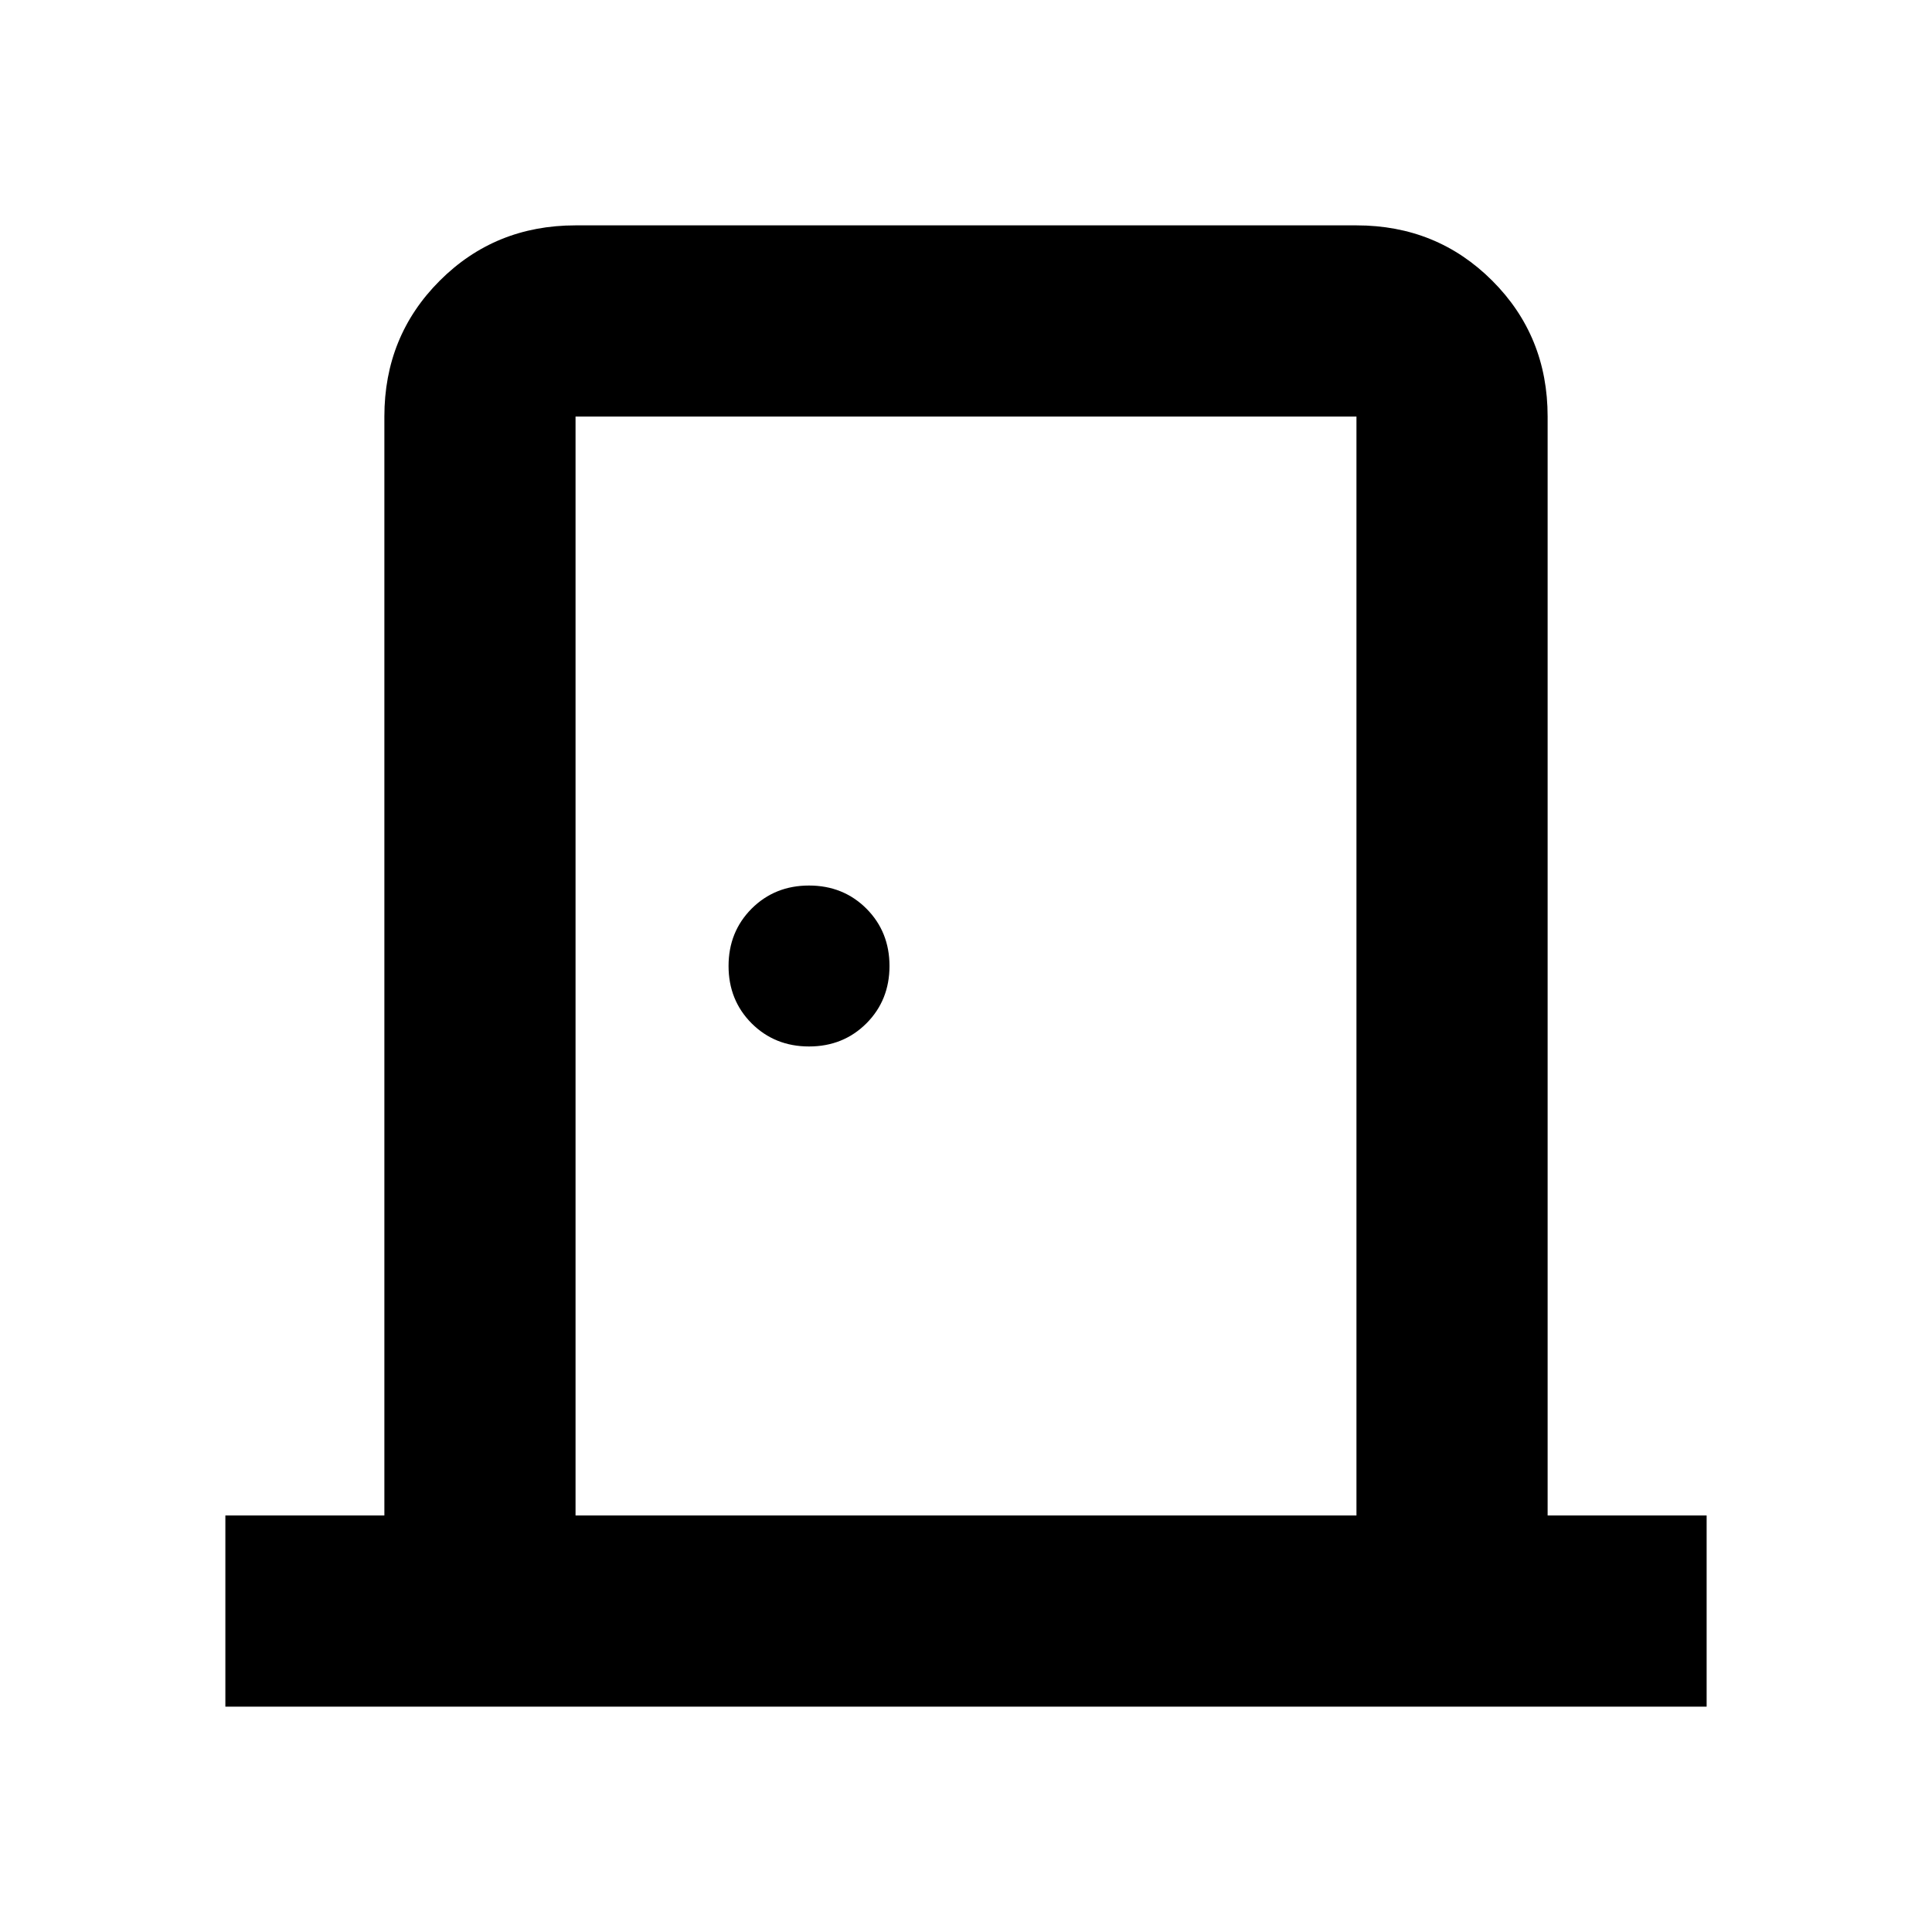 <svg xmlns="http://www.w3.org/2000/svg" height="20" width="20"><path d="M2.333 17.667v-1.979h1.646V4.312q0-.833.573-1.406t1.406-.573h8.084q.833 0 1.406.573t.573 1.406v11.376h1.646v1.979Zm3.625-1.979h8.084V4.312H5.958Zm2.417-4.855q.354 0 .594-.239.239-.24.239-.594t-.239-.594q-.24-.239-.594-.239t-.594.239q-.239.24-.239.594t.239.594q.24.239.594.239ZM5.958 4.312v11.376V4.312Z"/></svg>